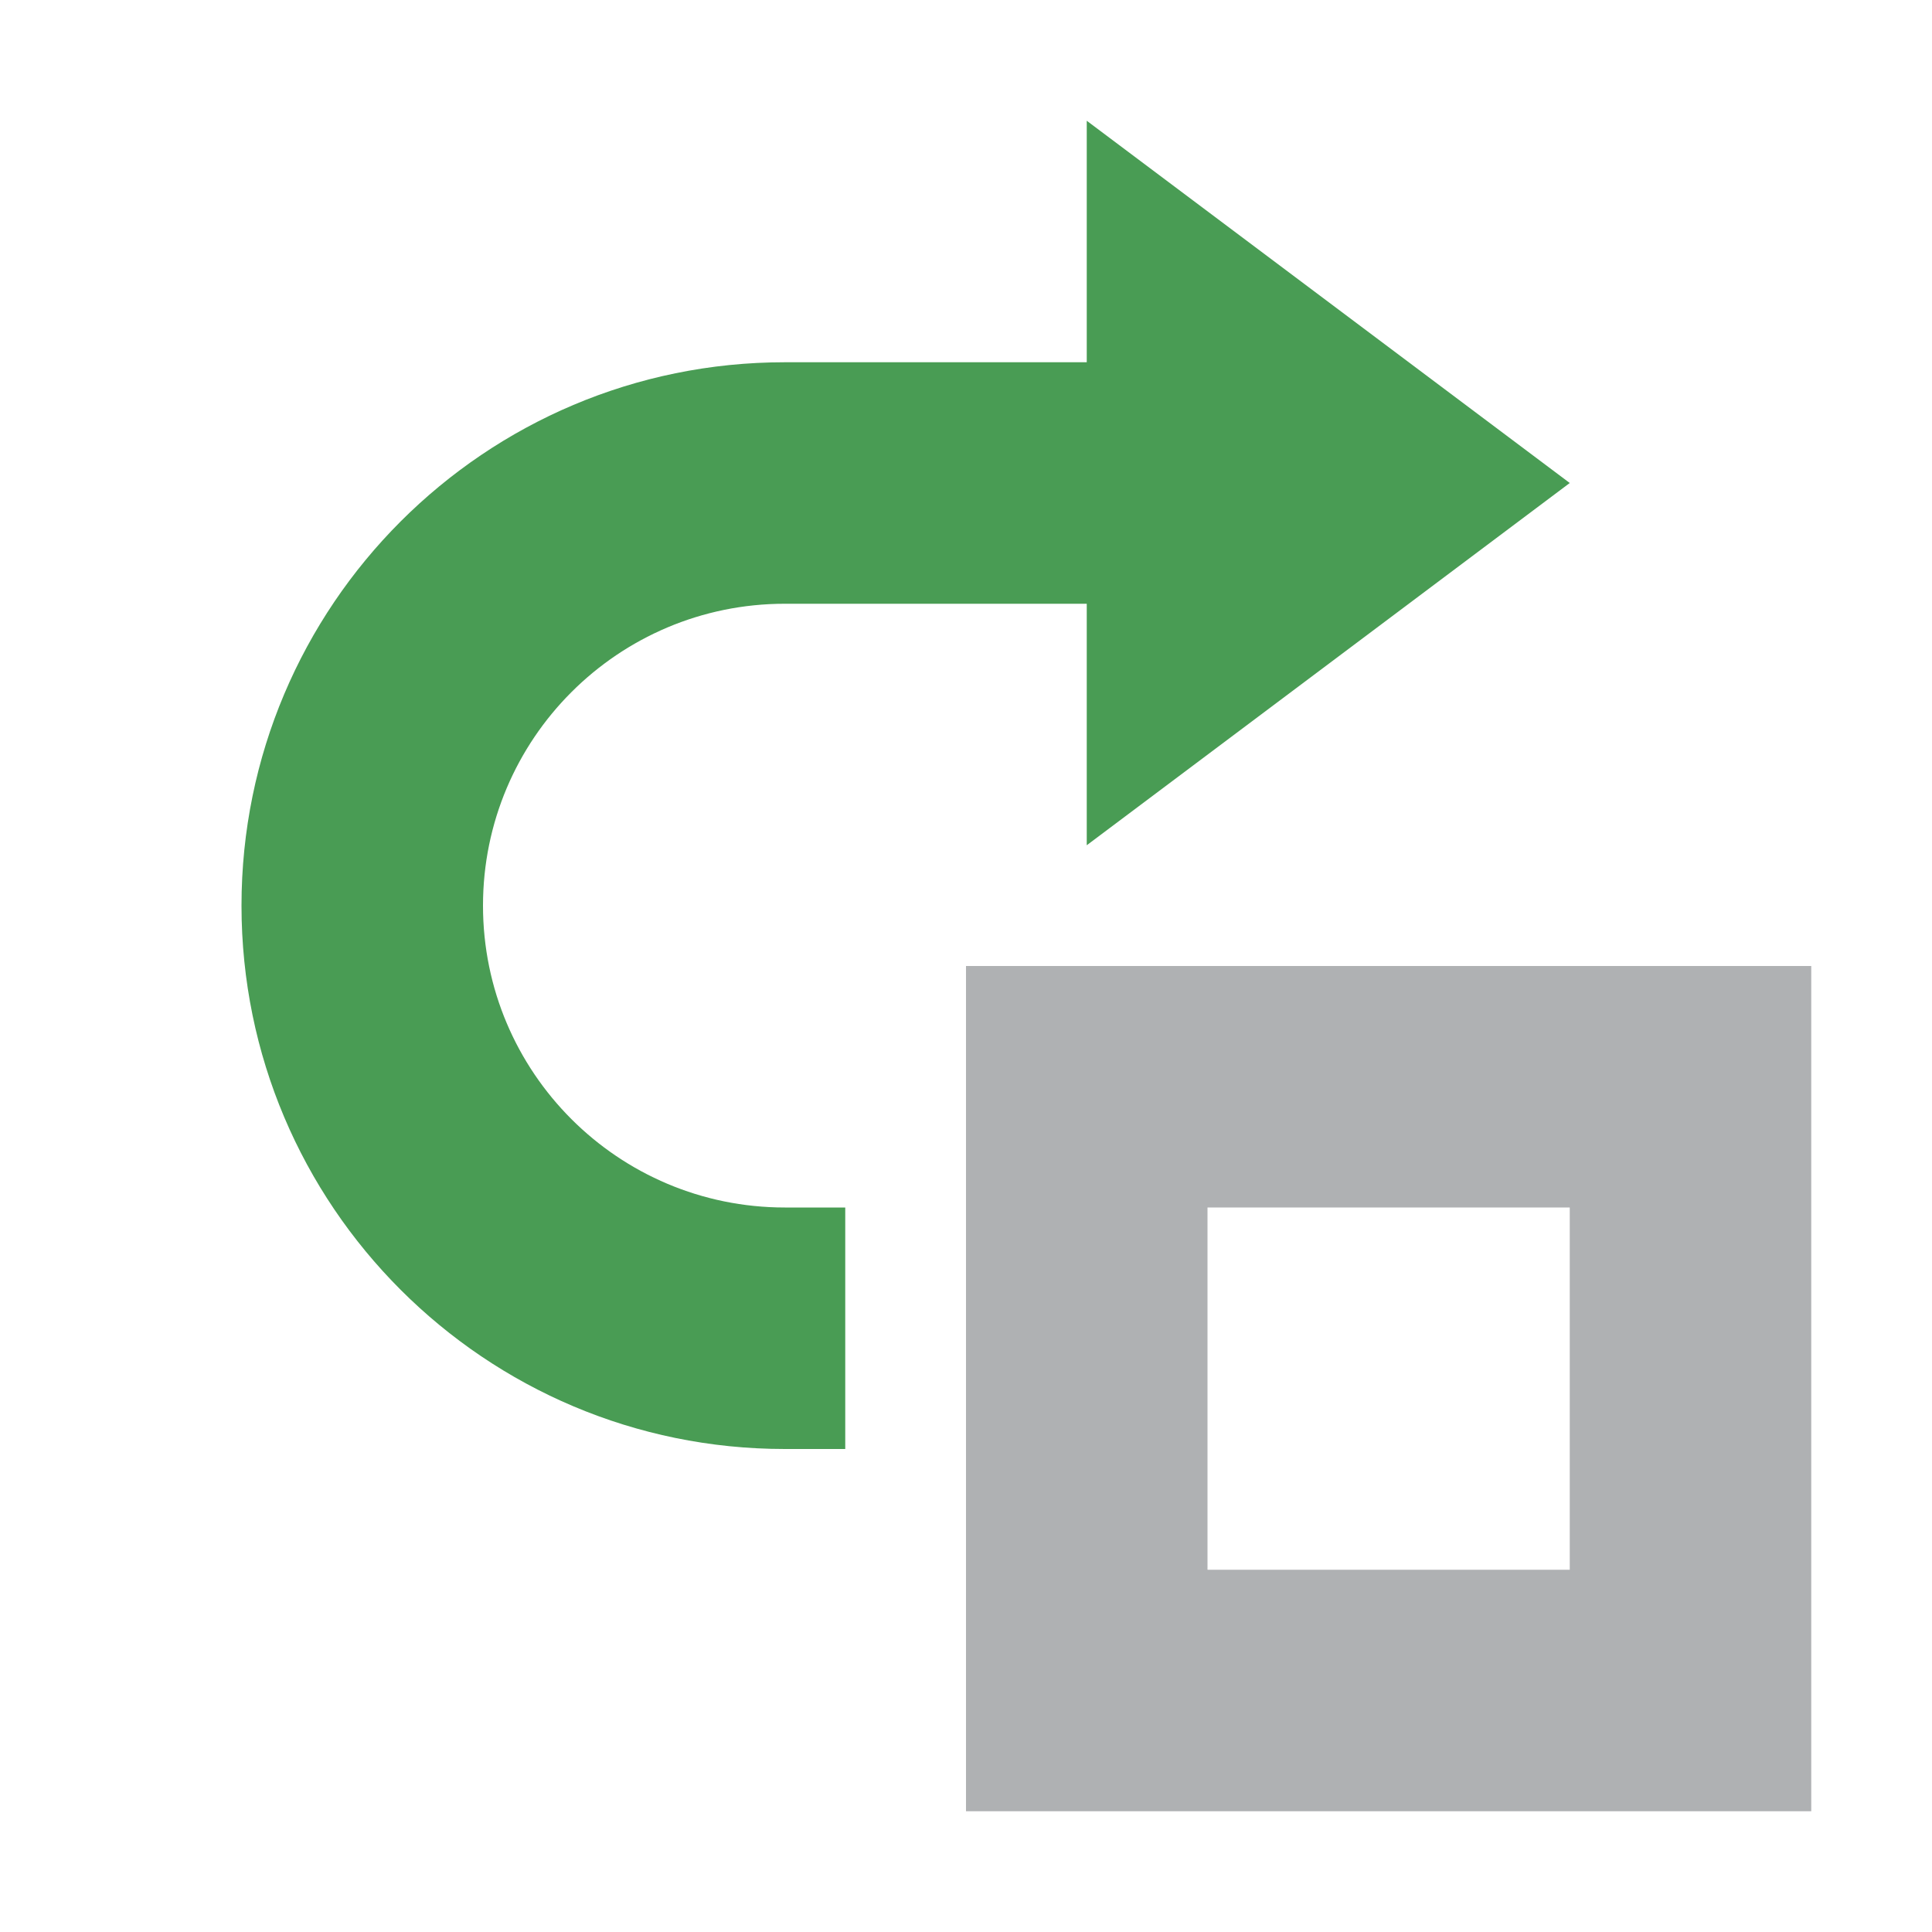 <svg xmlns="http://www.w3.org/2000/svg" width="16" height="16" fill="none" viewBox="0 0 16 16"><path fill="#AFB1B3" fill-rule="evenodd" d="M15 8H8V15H15V8ZM13 10H10V13H13V10Z" clip-rule="evenodd"/><path fill="#499C54" fill-rule="evenodd" d="M9 1L13 4L9 7V1Z" clip-rule="evenodd"/><path fill="#499C54" fill-rule="evenodd" d="M10 3H6.5C4.015 3 2 5.015 2 7.5C2 9.985 4.015 12 6.5 12H7V10H6.5C5.119 10 4 8.881 4 7.5C4 6.119 5.119 5 6.5 5H10V3Z" clip-rule="evenodd"/></svg>